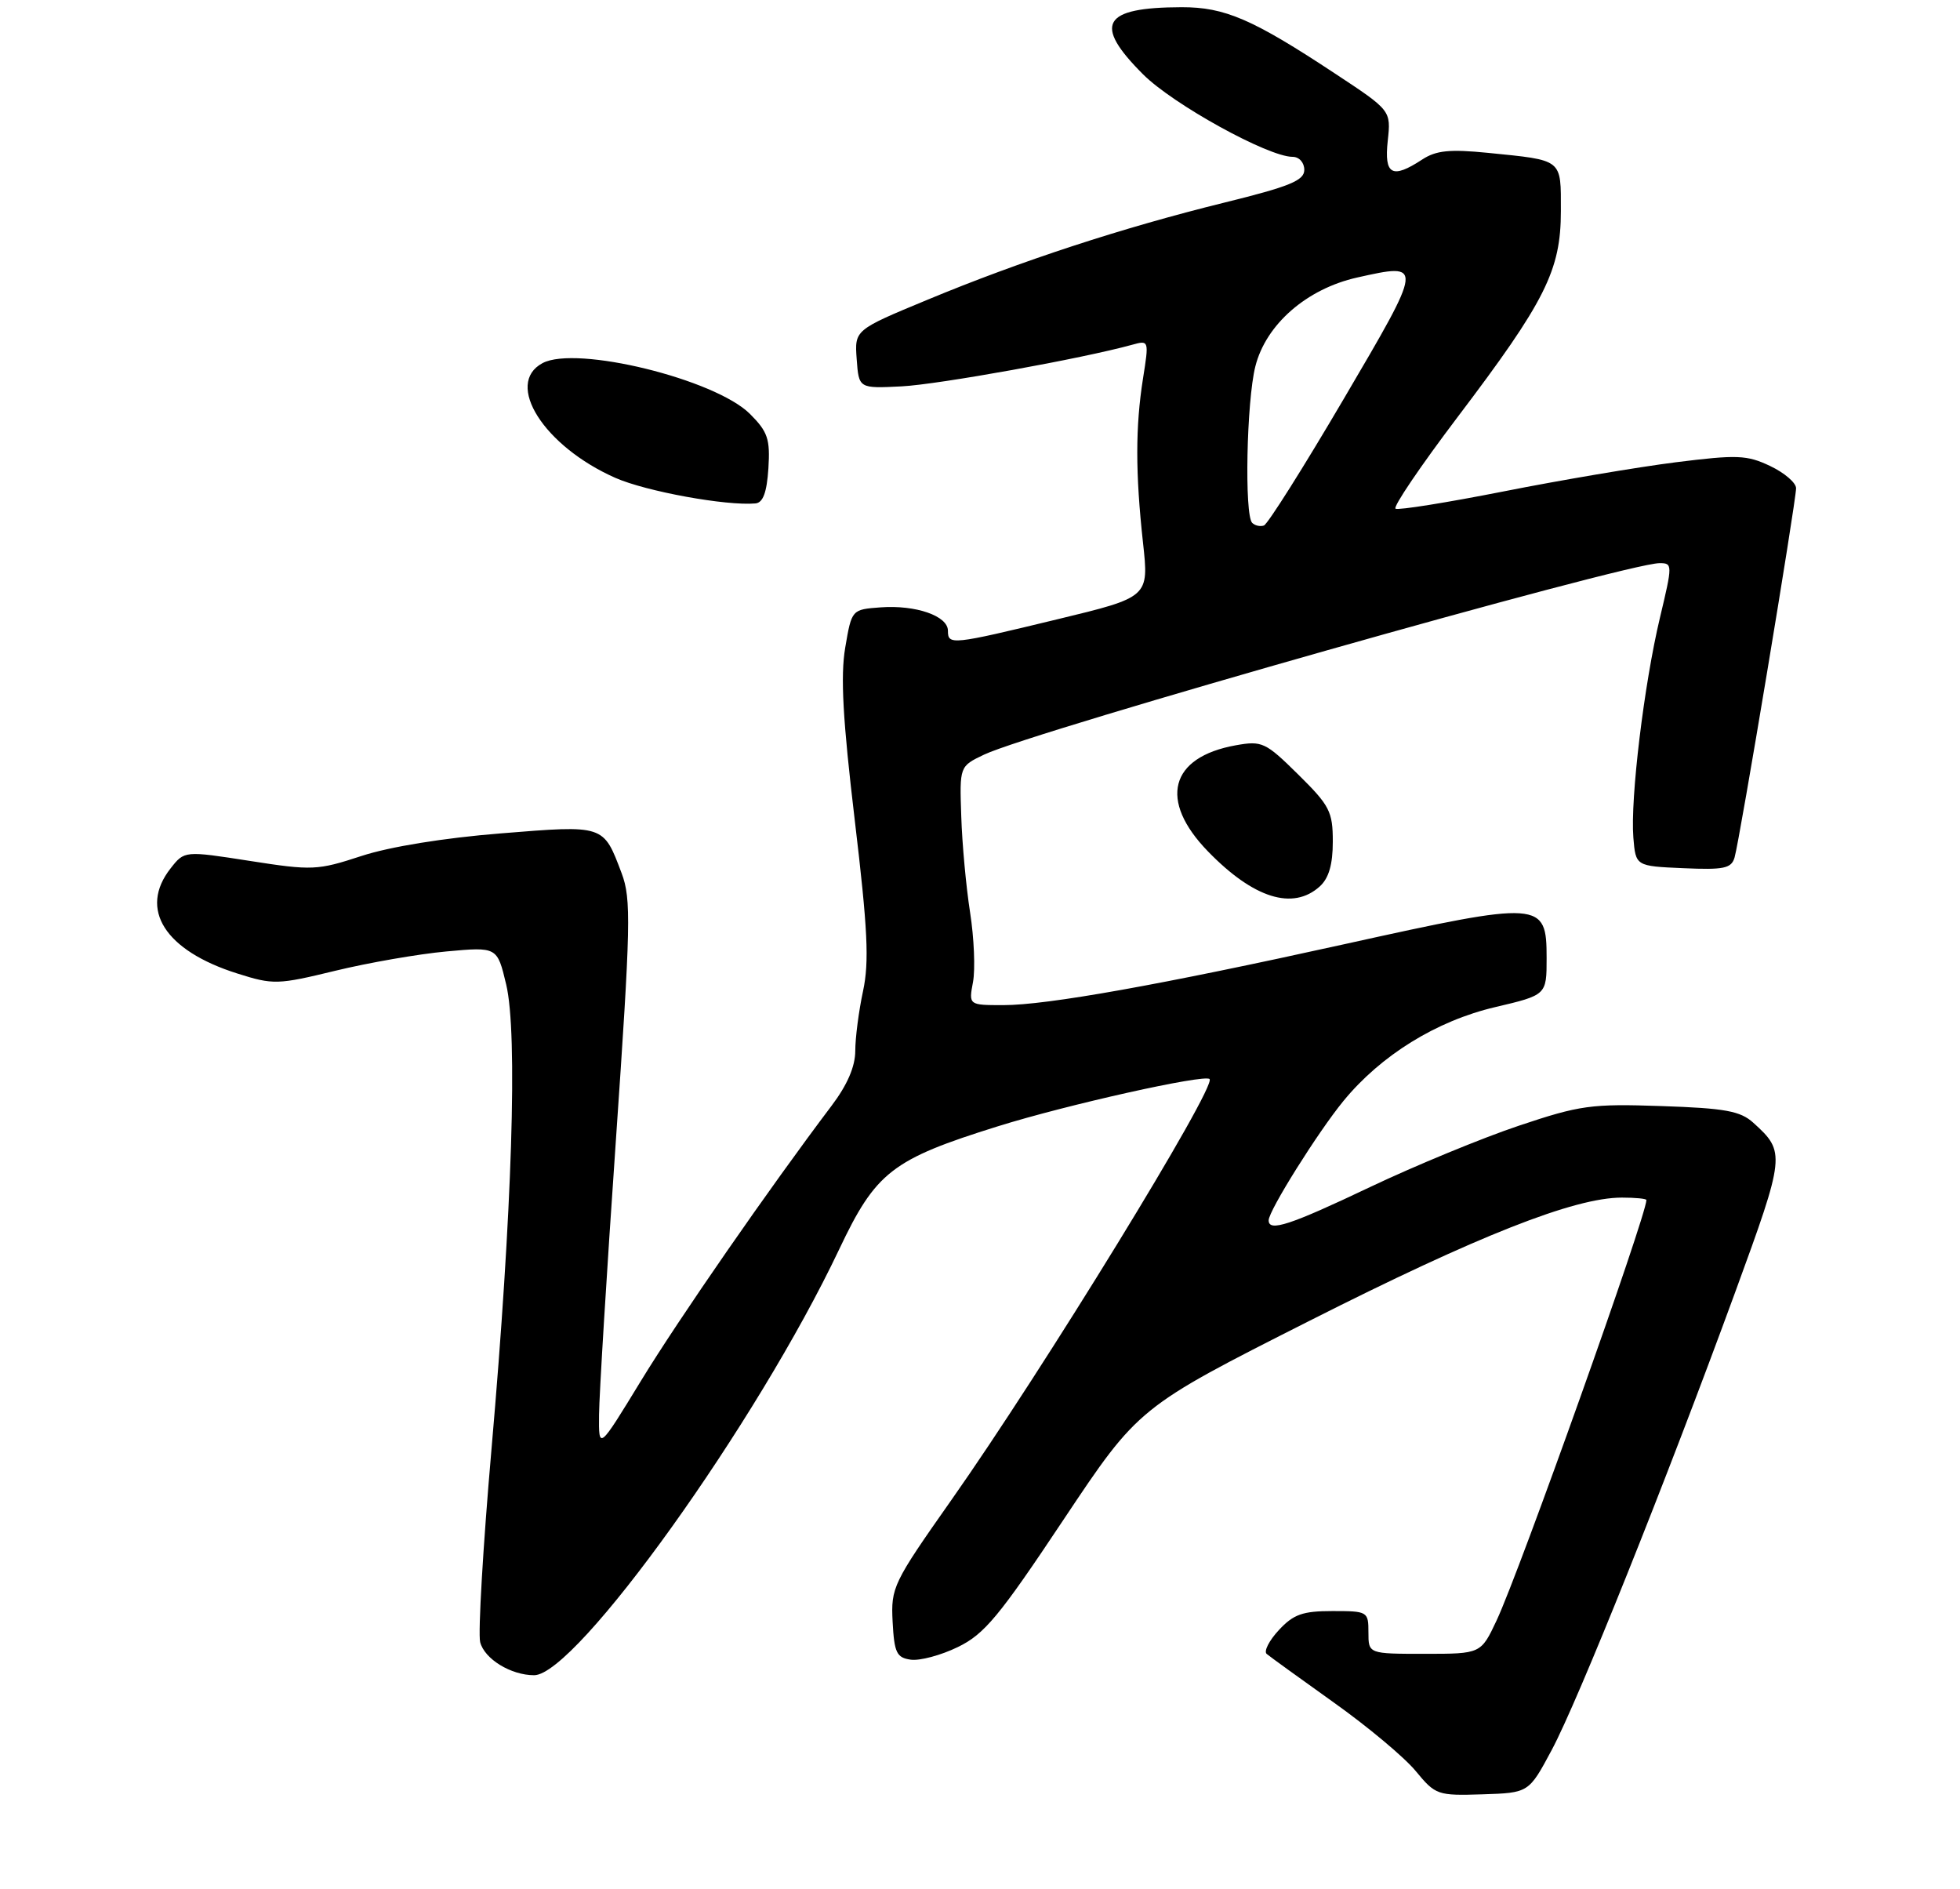 <?xml version="1.0" encoding="UTF-8" standalone="no"?>
<!DOCTYPE svg PUBLIC "-//W3C//DTD SVG 1.1//EN" "http://www.w3.org/Graphics/SVG/1.1/DTD/svg11.dtd" >
<svg xmlns="http://www.w3.org/2000/svg" xmlns:xlink="http://www.w3.org/1999/xlink" version="1.1" viewBox="0 0 275 265">
 <g >
 <path fill="currentColor"
d=" M 217.71 245.50 C 221.40 238.62 233.70 207.93 243.45 181.29 C 250.50 162.01 250.54 161.61 246.00 157.50 C 244.18 155.85 242.05 155.46 233.12 155.16 C 223.26 154.82 221.68 155.04 213.09 157.92 C 207.96 159.64 198.57 163.51 192.23 166.52 C 181.00 171.86 178.00 172.85 178.00 171.19 C 178.00 169.84 184.90 158.83 188.48 154.46 C 193.74 148.04 201.54 143.21 209.78 141.28 C 217.00 139.58 217.00 139.58 217.00 134.40 C 217.00 126.37 216.33 126.33 188.63 132.45 C 162.80 138.16 146.91 141.00 140.78 141.00 C 135.91 141.00 135.91 141.00 136.52 137.75 C 136.85 135.96 136.67 131.57 136.11 128.00 C 135.55 124.42 134.99 118.35 134.87 114.50 C 134.63 107.50 134.63 107.50 138.07 105.86 C 144.93 102.59 228.17 79.00 232.85 79.00 C 234.68 79.00 234.68 79.19 232.90 86.65 C 230.67 96.00 228.73 112.08 229.17 117.50 C 229.50 121.50 229.50 121.50 236.17 121.79 C 241.87 122.04 242.92 121.83 243.37 120.29 C 244.07 117.98 252.00 70.34 252.00 68.49 C 252.00 67.72 250.36 66.32 248.36 65.37 C 245.10 63.82 243.73 63.77 235.11 64.85 C 229.82 65.52 218.97 67.35 211.00 68.93 C 203.03 70.50 196.18 71.60 195.80 71.36 C 195.41 71.13 199.33 65.35 204.50 58.52 C 216.83 42.25 219.00 37.93 219.00 29.60 C 219.00 22.22 219.37 22.51 208.75 21.44 C 203.39 20.91 201.50 21.10 199.54 22.38 C 195.32 25.15 194.19 24.53 194.71 19.75 C 195.17 15.50 195.17 15.50 187.33 10.33 C 175.75 2.68 171.85 1.00 165.79 1.01 C 154.66 1.04 153.32 3.37 160.38 10.43 C 164.59 14.64 177.93 22.00 181.35 22.00 C 182.28 22.00 183.00 22.80 183.00 23.83 C 183.00 25.32 180.97 26.16 171.75 28.43 C 157.51 31.94 143.19 36.62 130.13 42.05 C 119.90 46.29 119.90 46.29 120.20 50.39 C 120.50 54.50 120.50 54.50 126.50 54.20 C 131.70 53.93 151.89 50.29 158.86 48.36 C 161.21 47.71 161.22 47.75 160.37 53.10 C 159.30 59.86 159.30 66.36 160.37 76.13 C 161.21 83.77 161.21 83.77 148.33 86.88 C 133.49 90.47 133.00 90.52 133.00 88.48 C 133.00 86.40 128.49 84.84 123.56 85.20 C 119.50 85.50 119.50 85.50 118.59 90.85 C 117.91 94.85 118.25 100.95 119.93 115.08 C 121.75 130.35 121.97 134.92 121.09 139.03 C 120.49 141.82 120.00 145.59 120.00 147.41 C 120.00 149.60 118.89 152.19 116.68 155.11 C 107.96 166.65 95.20 185.06 89.89 193.77 C 84.00 203.42 84.00 203.42 84.05 198.46 C 84.07 195.73 85.13 178.43 86.41 160.00 C 88.50 129.66 88.58 126.12 87.22 122.50 C 84.64 115.67 84.85 115.73 70.24 116.91 C 62.26 117.55 54.67 118.78 50.71 120.08 C 44.54 122.10 43.82 122.14 35.06 120.77 C 25.88 119.34 25.88 119.34 23.94 121.81 C 19.43 127.54 23.12 133.36 33.32 136.57 C 38.34 138.16 38.97 138.14 47.04 136.18 C 51.69 135.05 58.71 133.83 62.63 133.47 C 69.76 132.82 69.76 132.82 71.02 138.10 C 72.66 144.93 71.87 169.90 68.96 203.28 C 67.77 216.91 67.06 229.09 67.37 230.36 C 67.97 232.72 71.68 235.00 74.94 235.00 C 80.84 235.00 106.22 199.58 117.73 175.28 C 122.89 164.39 125.14 162.64 140.00 158.00 C 149.69 154.97 169.00 150.66 169.71 151.37 C 170.73 152.40 146.33 192.19 133.43 210.50 C 125.30 222.06 124.99 222.69 125.24 227.50 C 125.47 231.85 125.80 232.54 127.78 232.82 C 129.04 233.00 132.01 232.21 134.39 231.05 C 138.11 229.25 140.17 226.78 149.22 213.18 C 159.74 197.41 159.74 197.41 183.68 185.31 C 207.39 173.32 220.89 168.00 227.55 168.00 C 229.45 168.00 231.00 168.15 231.00 168.34 C 231.00 170.53 213.21 220.45 209.99 227.30 C 207.78 232.00 207.78 232.00 199.89 232.00 C 192.00 232.00 192.00 232.00 192.00 229.00 C 192.00 226.06 191.89 226.00 186.95 226.00 C 182.76 226.00 181.48 226.46 179.43 228.67 C 178.06 230.14 177.30 231.65 177.72 232.01 C 178.15 232.38 182.39 235.44 187.14 238.83 C 191.90 242.21 197.07 246.54 198.64 248.45 C 201.41 251.81 201.70 251.91 208.00 251.71 C 214.50 251.50 214.50 251.50 217.71 245.50 Z  M 185.17 124.35 C 186.44 123.20 187.00 121.28 187.00 118.06 C 187.00 113.84 186.56 113.00 182.14 108.64 C 177.56 104.12 177.07 103.89 173.39 104.55 C 164.12 106.21 162.53 112.28 169.49 119.44 C 175.89 126.03 181.41 127.75 185.17 124.35 Z  M 107.81 65.72 C 108.07 61.59 107.73 60.57 105.23 58.07 C 100.34 53.19 80.84 48.41 76.12 50.94 C 70.73 53.82 76.31 62.61 86.35 67.04 C 90.66 68.94 101.92 70.99 106.00 70.62 C 107.06 70.52 107.59 69.07 107.81 65.72 Z  M 175.69 73.35 C 174.58 72.25 174.90 56.29 176.13 51.41 C 177.61 45.51 183.33 40.52 190.42 38.93 C 199.77 36.84 199.77 36.84 188.54 55.95 C 182.90 65.55 177.86 73.55 177.33 73.72 C 176.81 73.90 176.07 73.73 175.69 73.35 Z "/>
</g>
</svg>